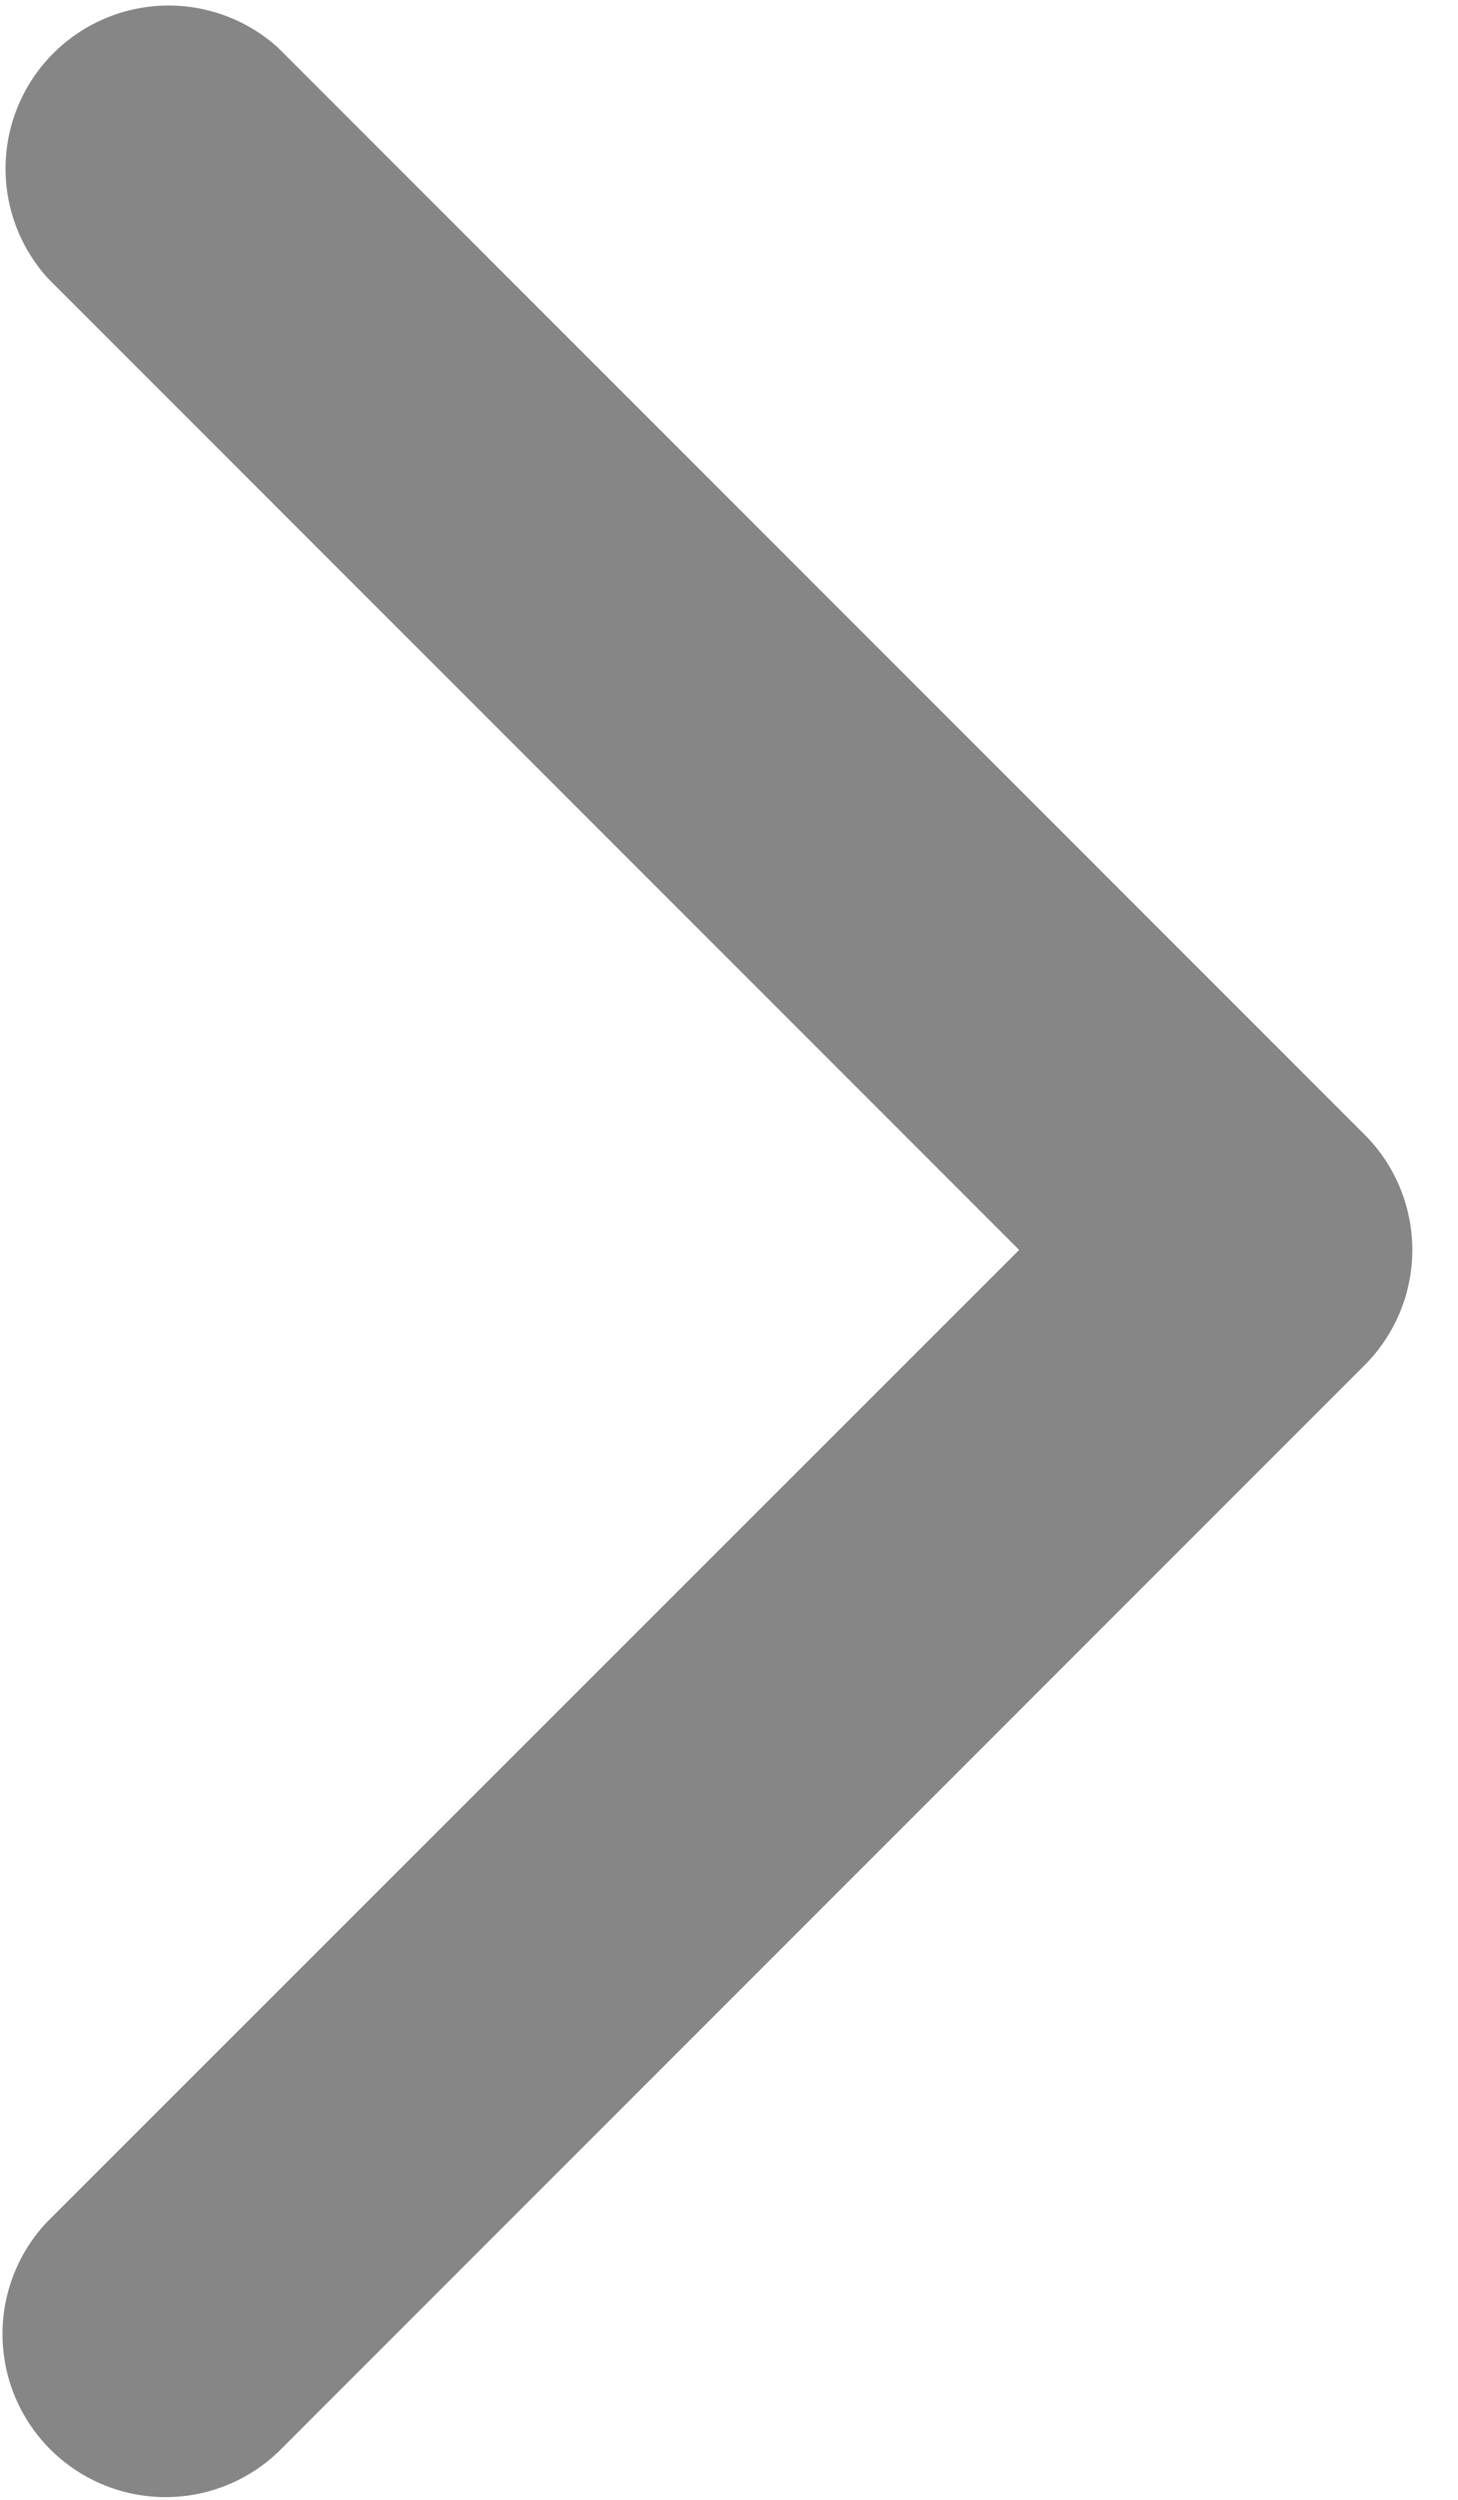 <svg xmlns="http://www.w3.org/2000/svg" width="7" height="12" viewBox="0 0 7 12">
    <path fill="#868686" fill-rule="nonzero" d="M.23 1.336A.783.783 0 0 1 1.335.229l5.217 5.218a.783.783 0 0 1 0 1.106l-5.217 5.218a.783.783 0 0 1-1.107-1.107L4.893 6 .23 1.336z"/>
</svg>

